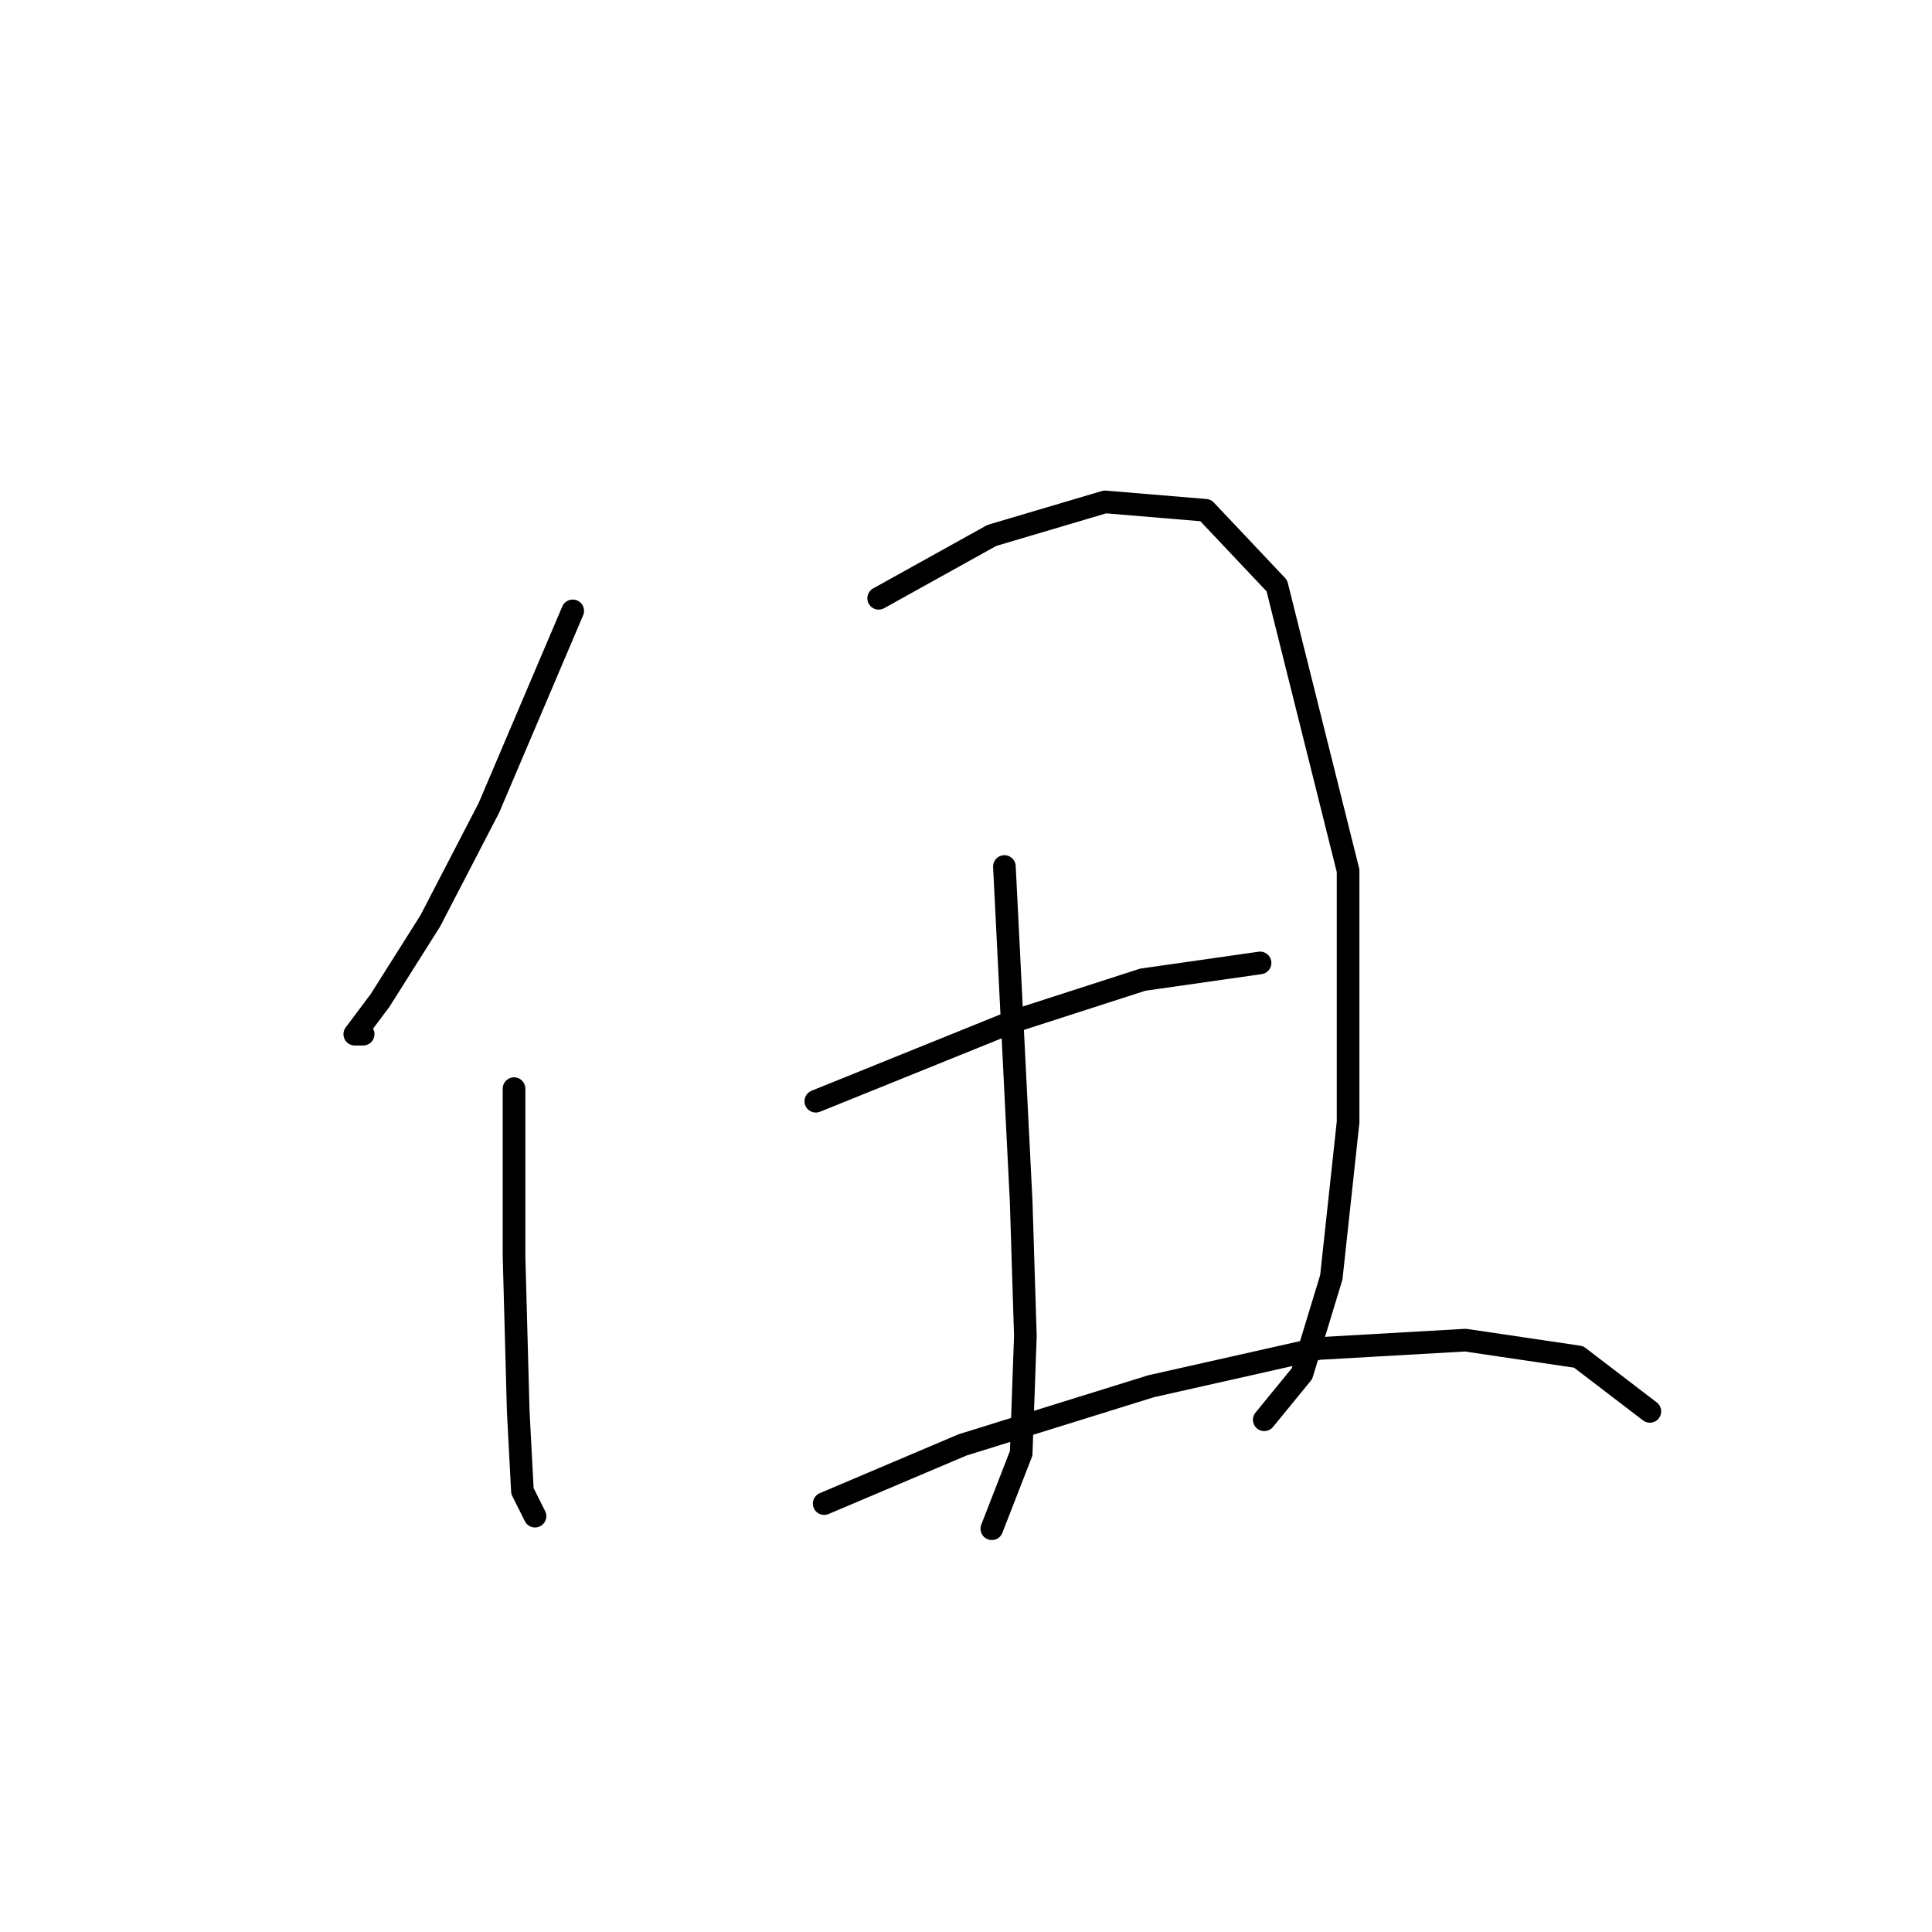 <?xml version="1.0" standalone="no"?>
    <svg width="256" height="256" xmlns="http://www.w3.org/2000/svg" version="1.1">
    <polyline stroke="black" stroke-width="3" stroke-linecap="round" fill="transparent" stroke-linejoin="round" points="75.888 80.943 64.781 107.045 57.006 122.039 50.342 132.591 47.01 137.034 48.12 137.034 48.12 137.034 " />
        <polyline stroke="black" stroke-width="3" stroke-linecap="round" fill="transparent" stroke-linejoin="round" points="68.113 144.253 68.113 166.468 68.668 187.016 69.224 197.567 70.89 200.899 70.89 200.899 " />
        <polyline stroke="black" stroke-width="3" stroke-linecap="round" fill="transparent" stroke-linejoin="round" points="116.429 79.277 131.423 70.947 146.418 66.504 159.746 67.615 169.187 77.611 178.628 115.375 178.628 148.696 176.407 169.244 172.519 182.017 167.521 188.126 167.521 188.126 " />
        <polyline stroke="black" stroke-width="3" stroke-linecap="round" fill="transparent" stroke-linejoin="round" points="133.089 114.82 135.311 159.248 135.866 177.019 135.311 192.569 131.423 202.565 131.423 202.565 " />
        <polyline stroke="black" stroke-width="3" stroke-linecap="round" fill="transparent" stroke-linejoin="round" points="108.098 145.92 134.2 135.368 151.416 129.814 166.966 127.593 166.966 127.593 " />
        <polyline stroke="black" stroke-width="3" stroke-linecap="round" fill="transparent" stroke-linejoin="round" points="109.209 199.233 127.536 191.458 152.527 183.684 174.741 178.685 194.178 177.575 209.173 179.796 218.614 187.016 218.614 187.016 " />
        </svg>
